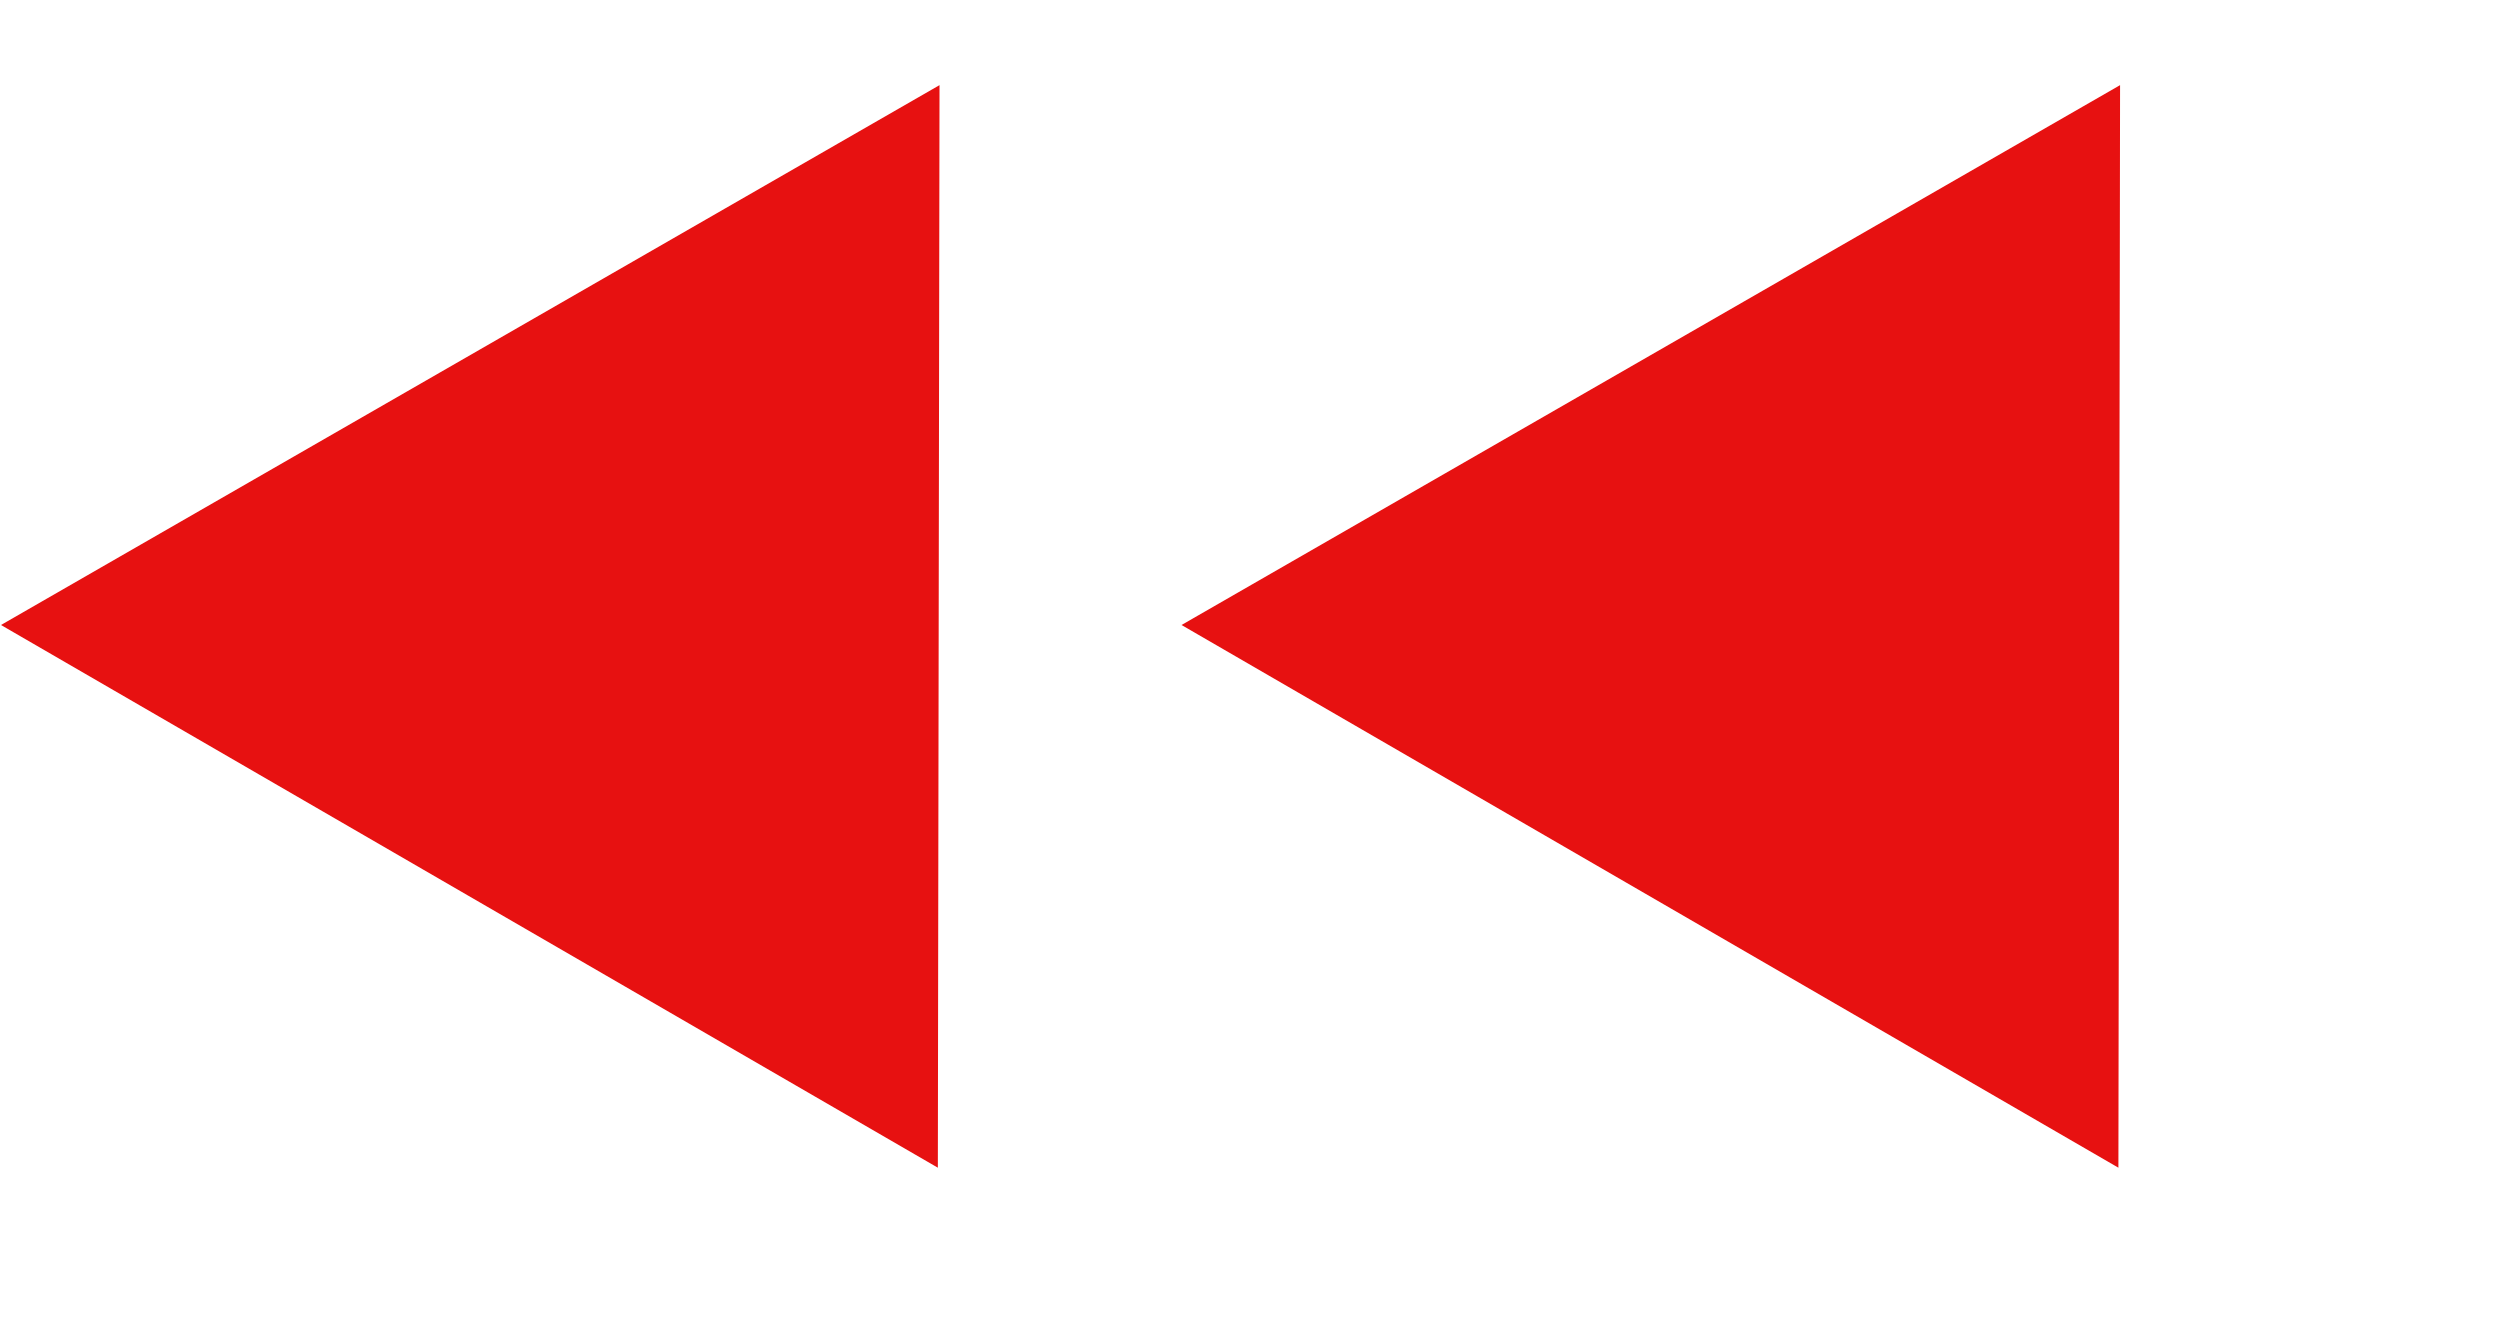 <svg width="36" height="19" viewBox="0 0 36 19" fill="none" xmlns="http://www.w3.org/2000/svg">
<path d="M17.014 9L30.529 1.226L30.505 16.815L17.014 9Z" fill="#E71111"/>
<path d="M0.014 9L13.529 1.226L13.505 16.815L0.014 9Z" fill="#E71111"/>
</svg>
